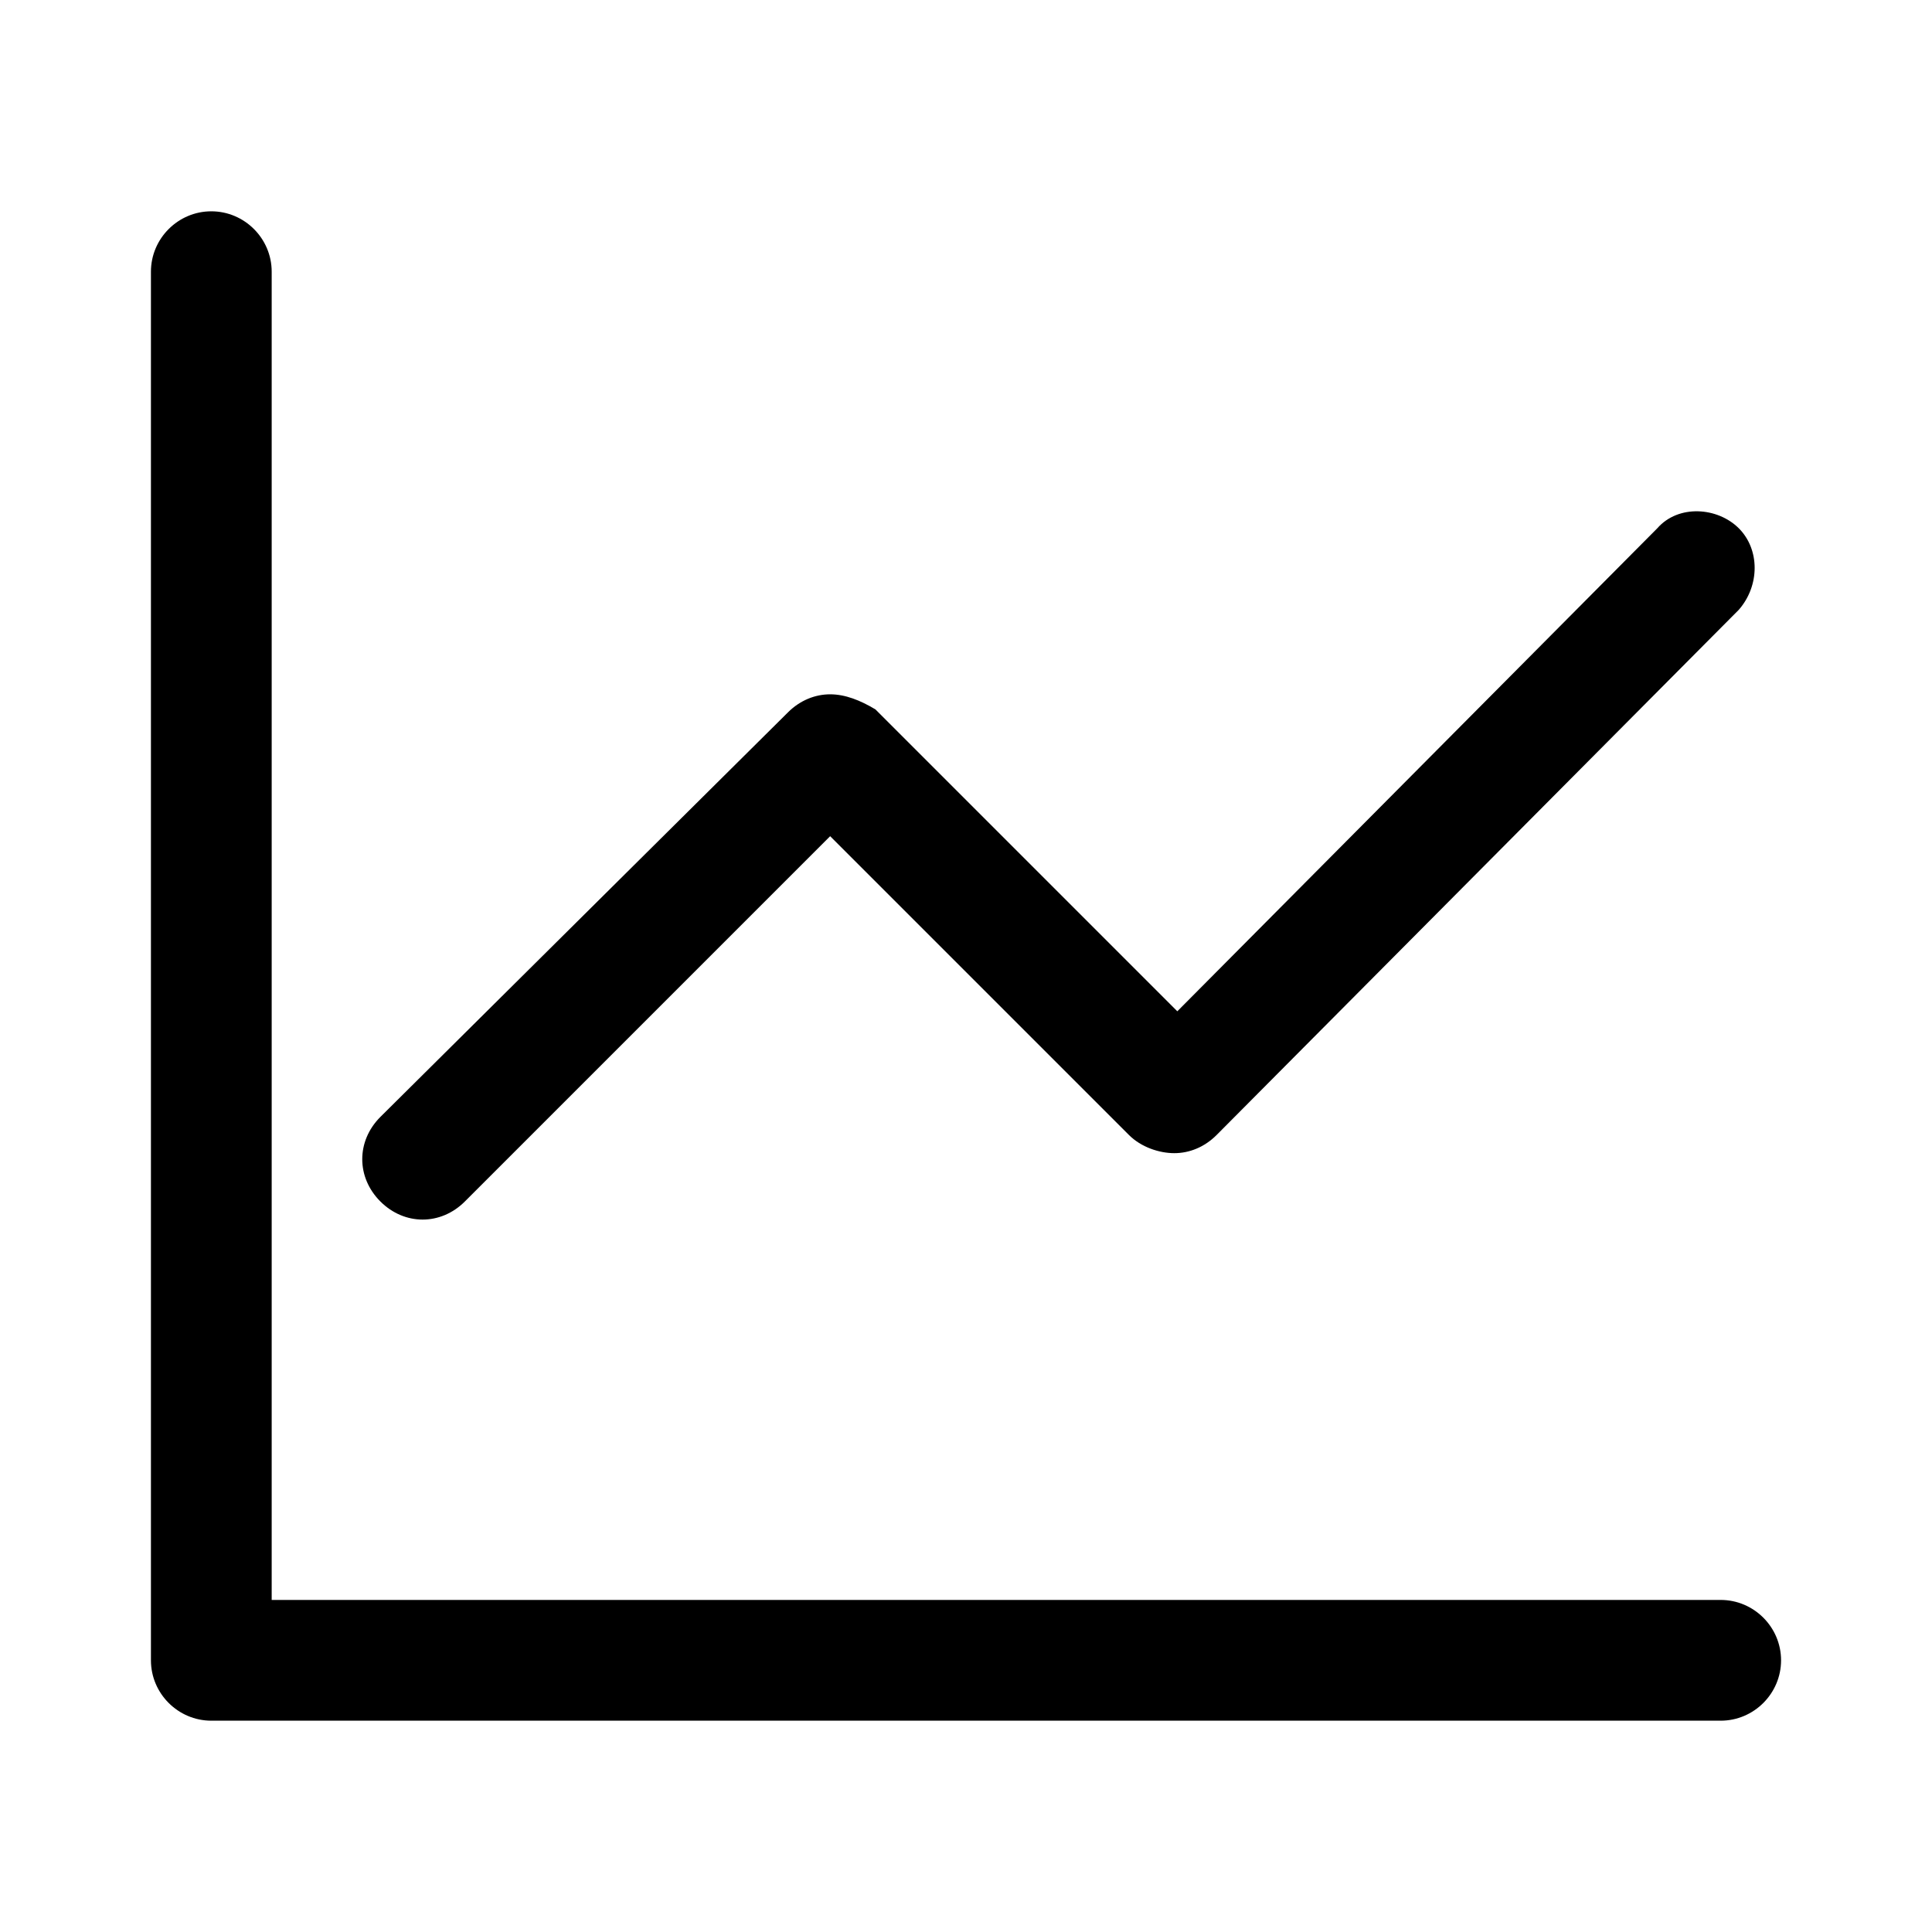 <?xml version="1.0" standalone="no"?><!DOCTYPE svg PUBLIC "-//W3C//DTD SVG 1.1//EN" "http://www.w3.org/Graphics/SVG/1.1/DTD/svg11.dtd"><svg t="1539162257564" class="icon" style="" viewBox="0 0 1024 1024" version="1.1" xmlns="http://www.w3.org/2000/svg" p-id="3317" xmlns:xlink="http://www.w3.org/1999/xlink" width="200" height="200"><defs><style type="text/css"></style></defs><path d="M912 848H144V144c0-17.6-14.4-32-32-32s-32 14.4-32 32v736c0 17.6 14.4 32 32 32h800c17.6 0 32-14.4 32-32s-14.4-32-32-32z" p-id="3318"></path><path d="M246.4 636.8L440 443.2l158.4 158.4c6.4 6.4 16 9.6 24 9.6s16-3.2 22.4-9.6l276.8-278.4c11.2-12.8 11.2-32 0-43.2s-32-12.8-43.2 0L624 536 464 376c-8-4.8-16-8-24-8s-16 3.2-22.4 9.6L201.6 592c-12.8 12.8-12.8 32 0 44.8 12.8 12.8 32 12.8 44.8 0z" p-id="3319"></path></svg>